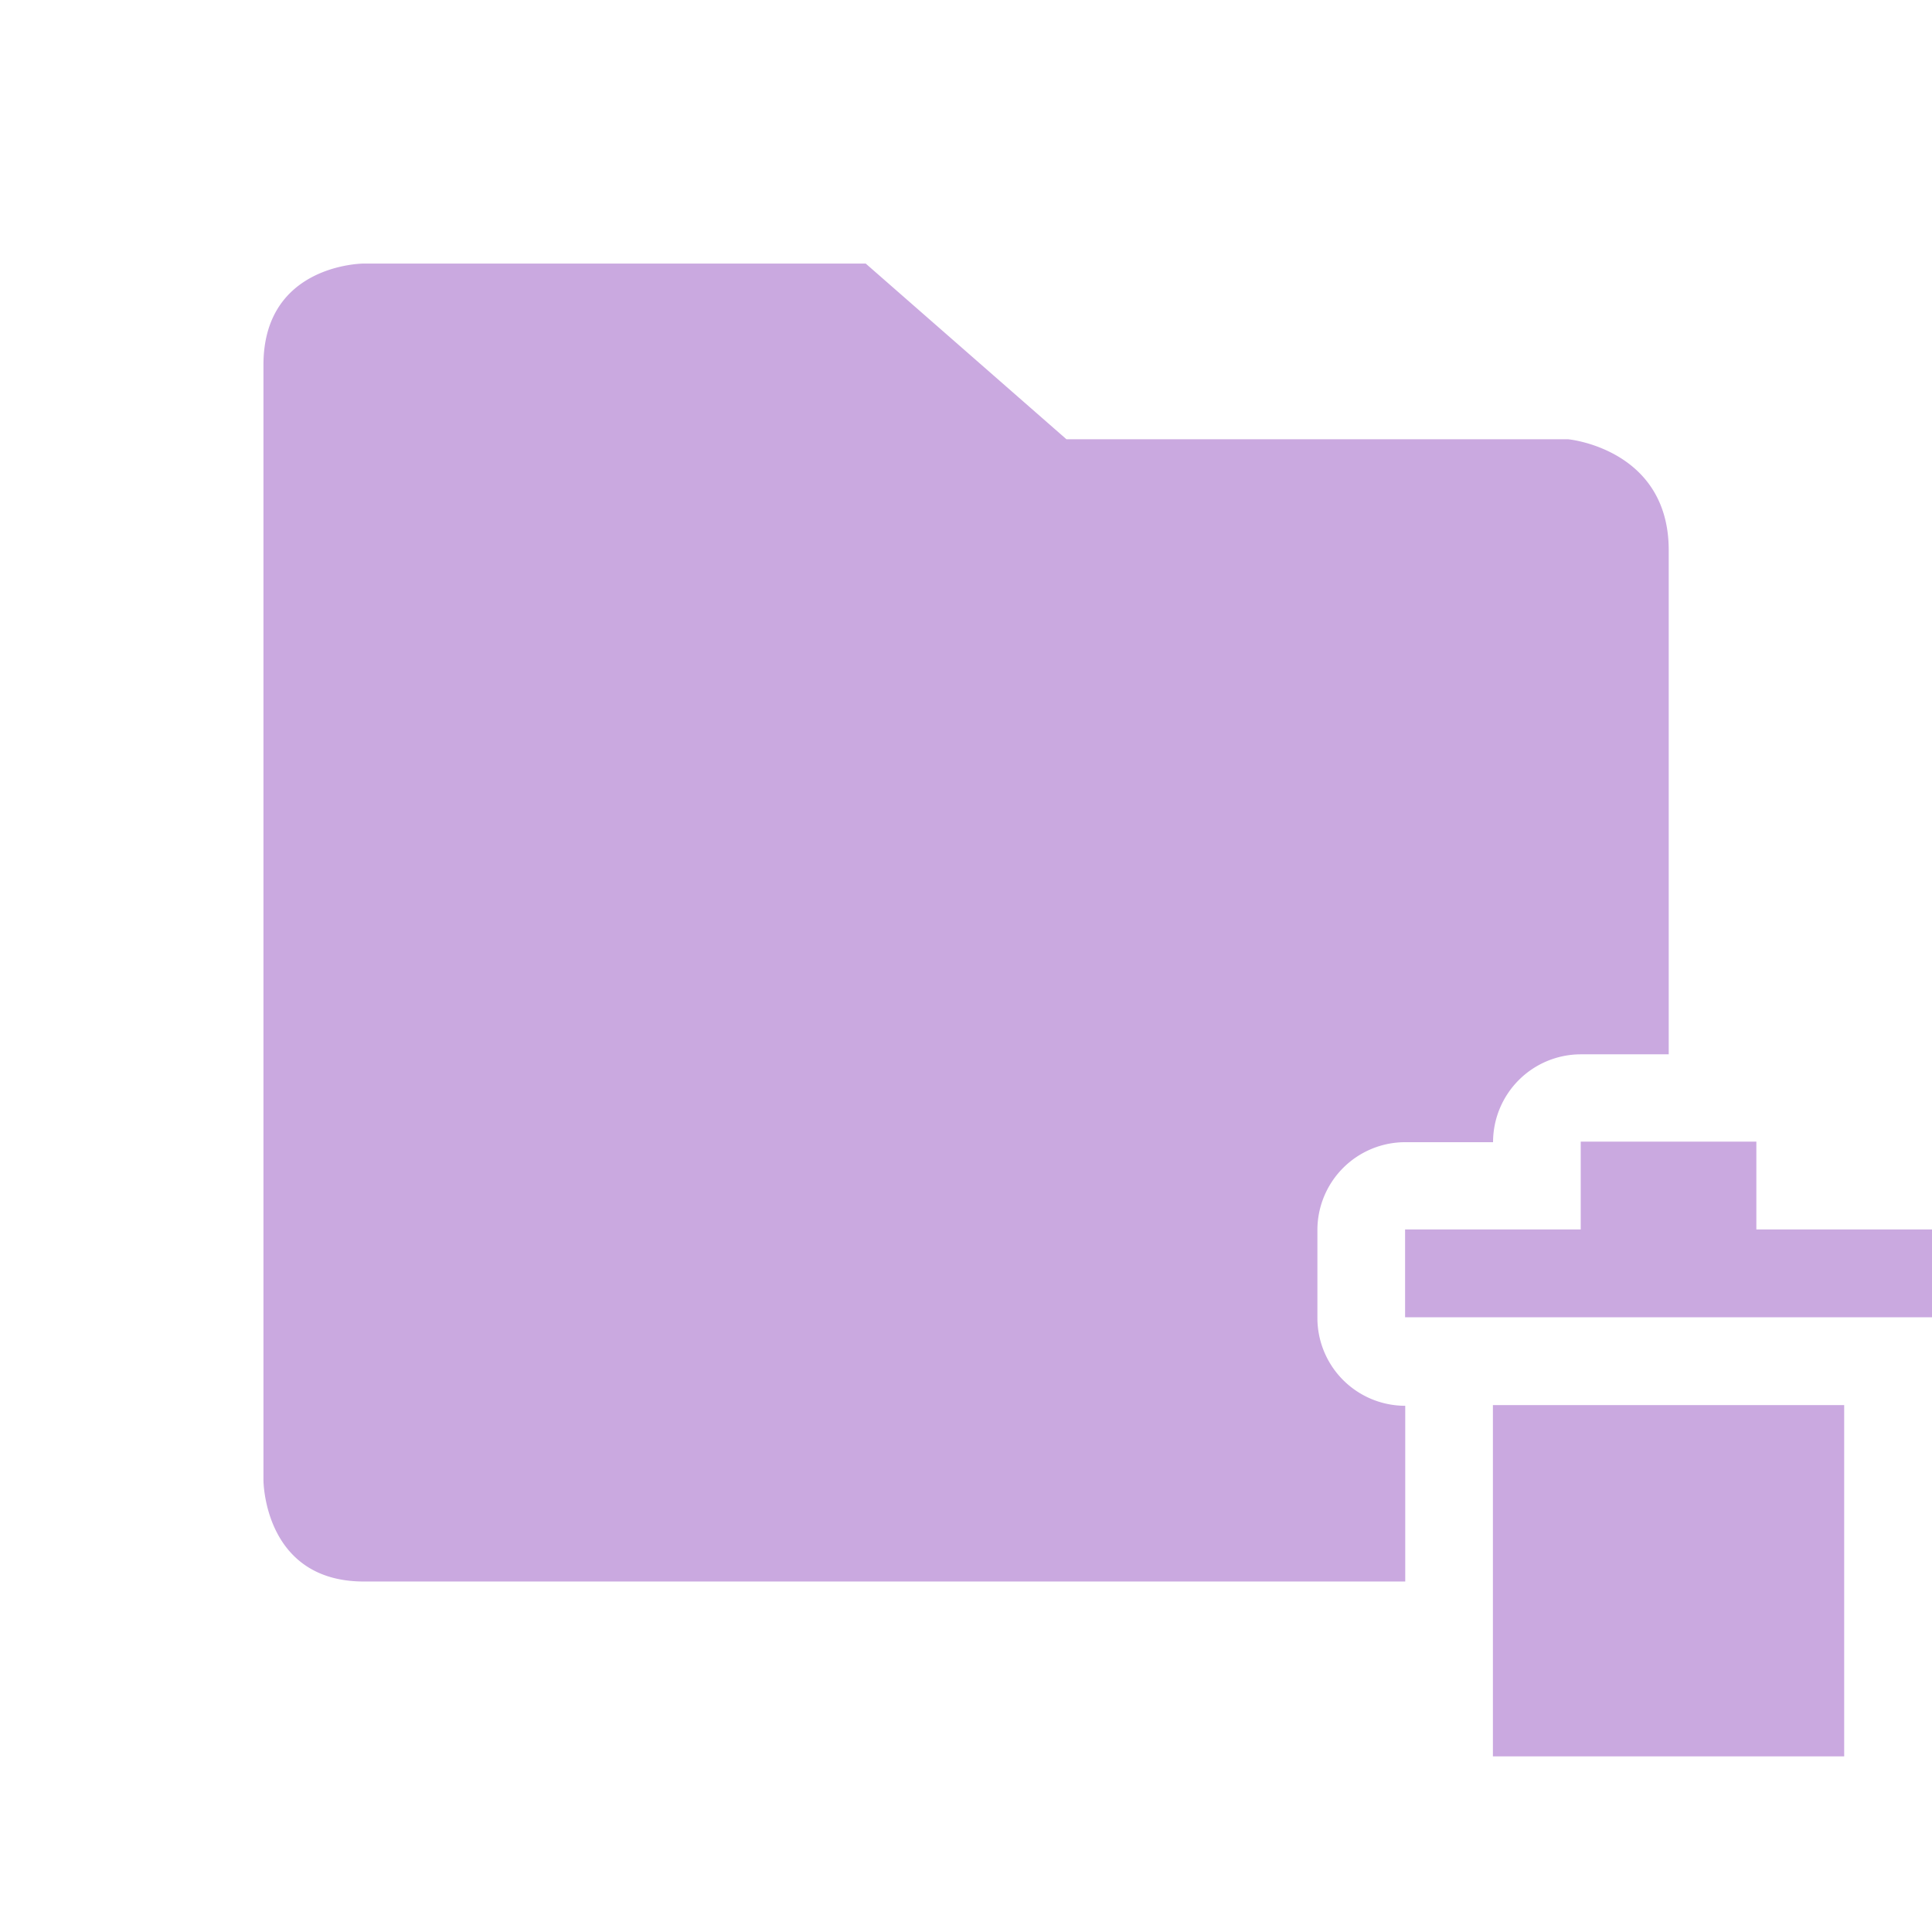 <svg xmlns="http://www.w3.org/2000/svg" width="22" height="22" version="1.1">
 <defs>
  <style id="current-color-scheme" type="text/css">
   .ColorScheme-Text { color:#caa9e0; } .ColorScheme-Highlight { color:#4285f4; } .ColorScheme-NeutralText { color:#ff9800; } .ColorScheme-PositiveText { color:#4caf50; } .ColorScheme-NegativeText { color:#f44336; }
  </style>
 </defs>
 <g transform="matrix(1.143,0,0,1.154,1.857,0.692)">
  <path style="fill:currentColor" class="ColorScheme-Text" transform="matrix(0.875,0,0,0.867,-1.625,-0.6)" d="M 4.143 3 C 4.143 3 3 3 3 4.154 L 3 16.846 C 3 16.846 3 18 4.143 18 L 16 18 L 16 16 A 1 1 0 0 1 15 15 L 15 14 A 1 1 0 0 1 16 13 L 17 13 A 1 1 0 0 1 18 12 L 19 12 L 19 6.262 C 19 5.108 17.857 5 17.857 5 L 12.143 5 L 9.857 3 L 4.143 3 z"/>
 </g>
 <path style="fill:currentColor" class="ColorScheme-Text" d="m 18,13 v 1 h -2 v 1 h 6 v -1 h -2 v -1 z m -1,3 v 4 h 4 v -4 z"/>
</svg>
